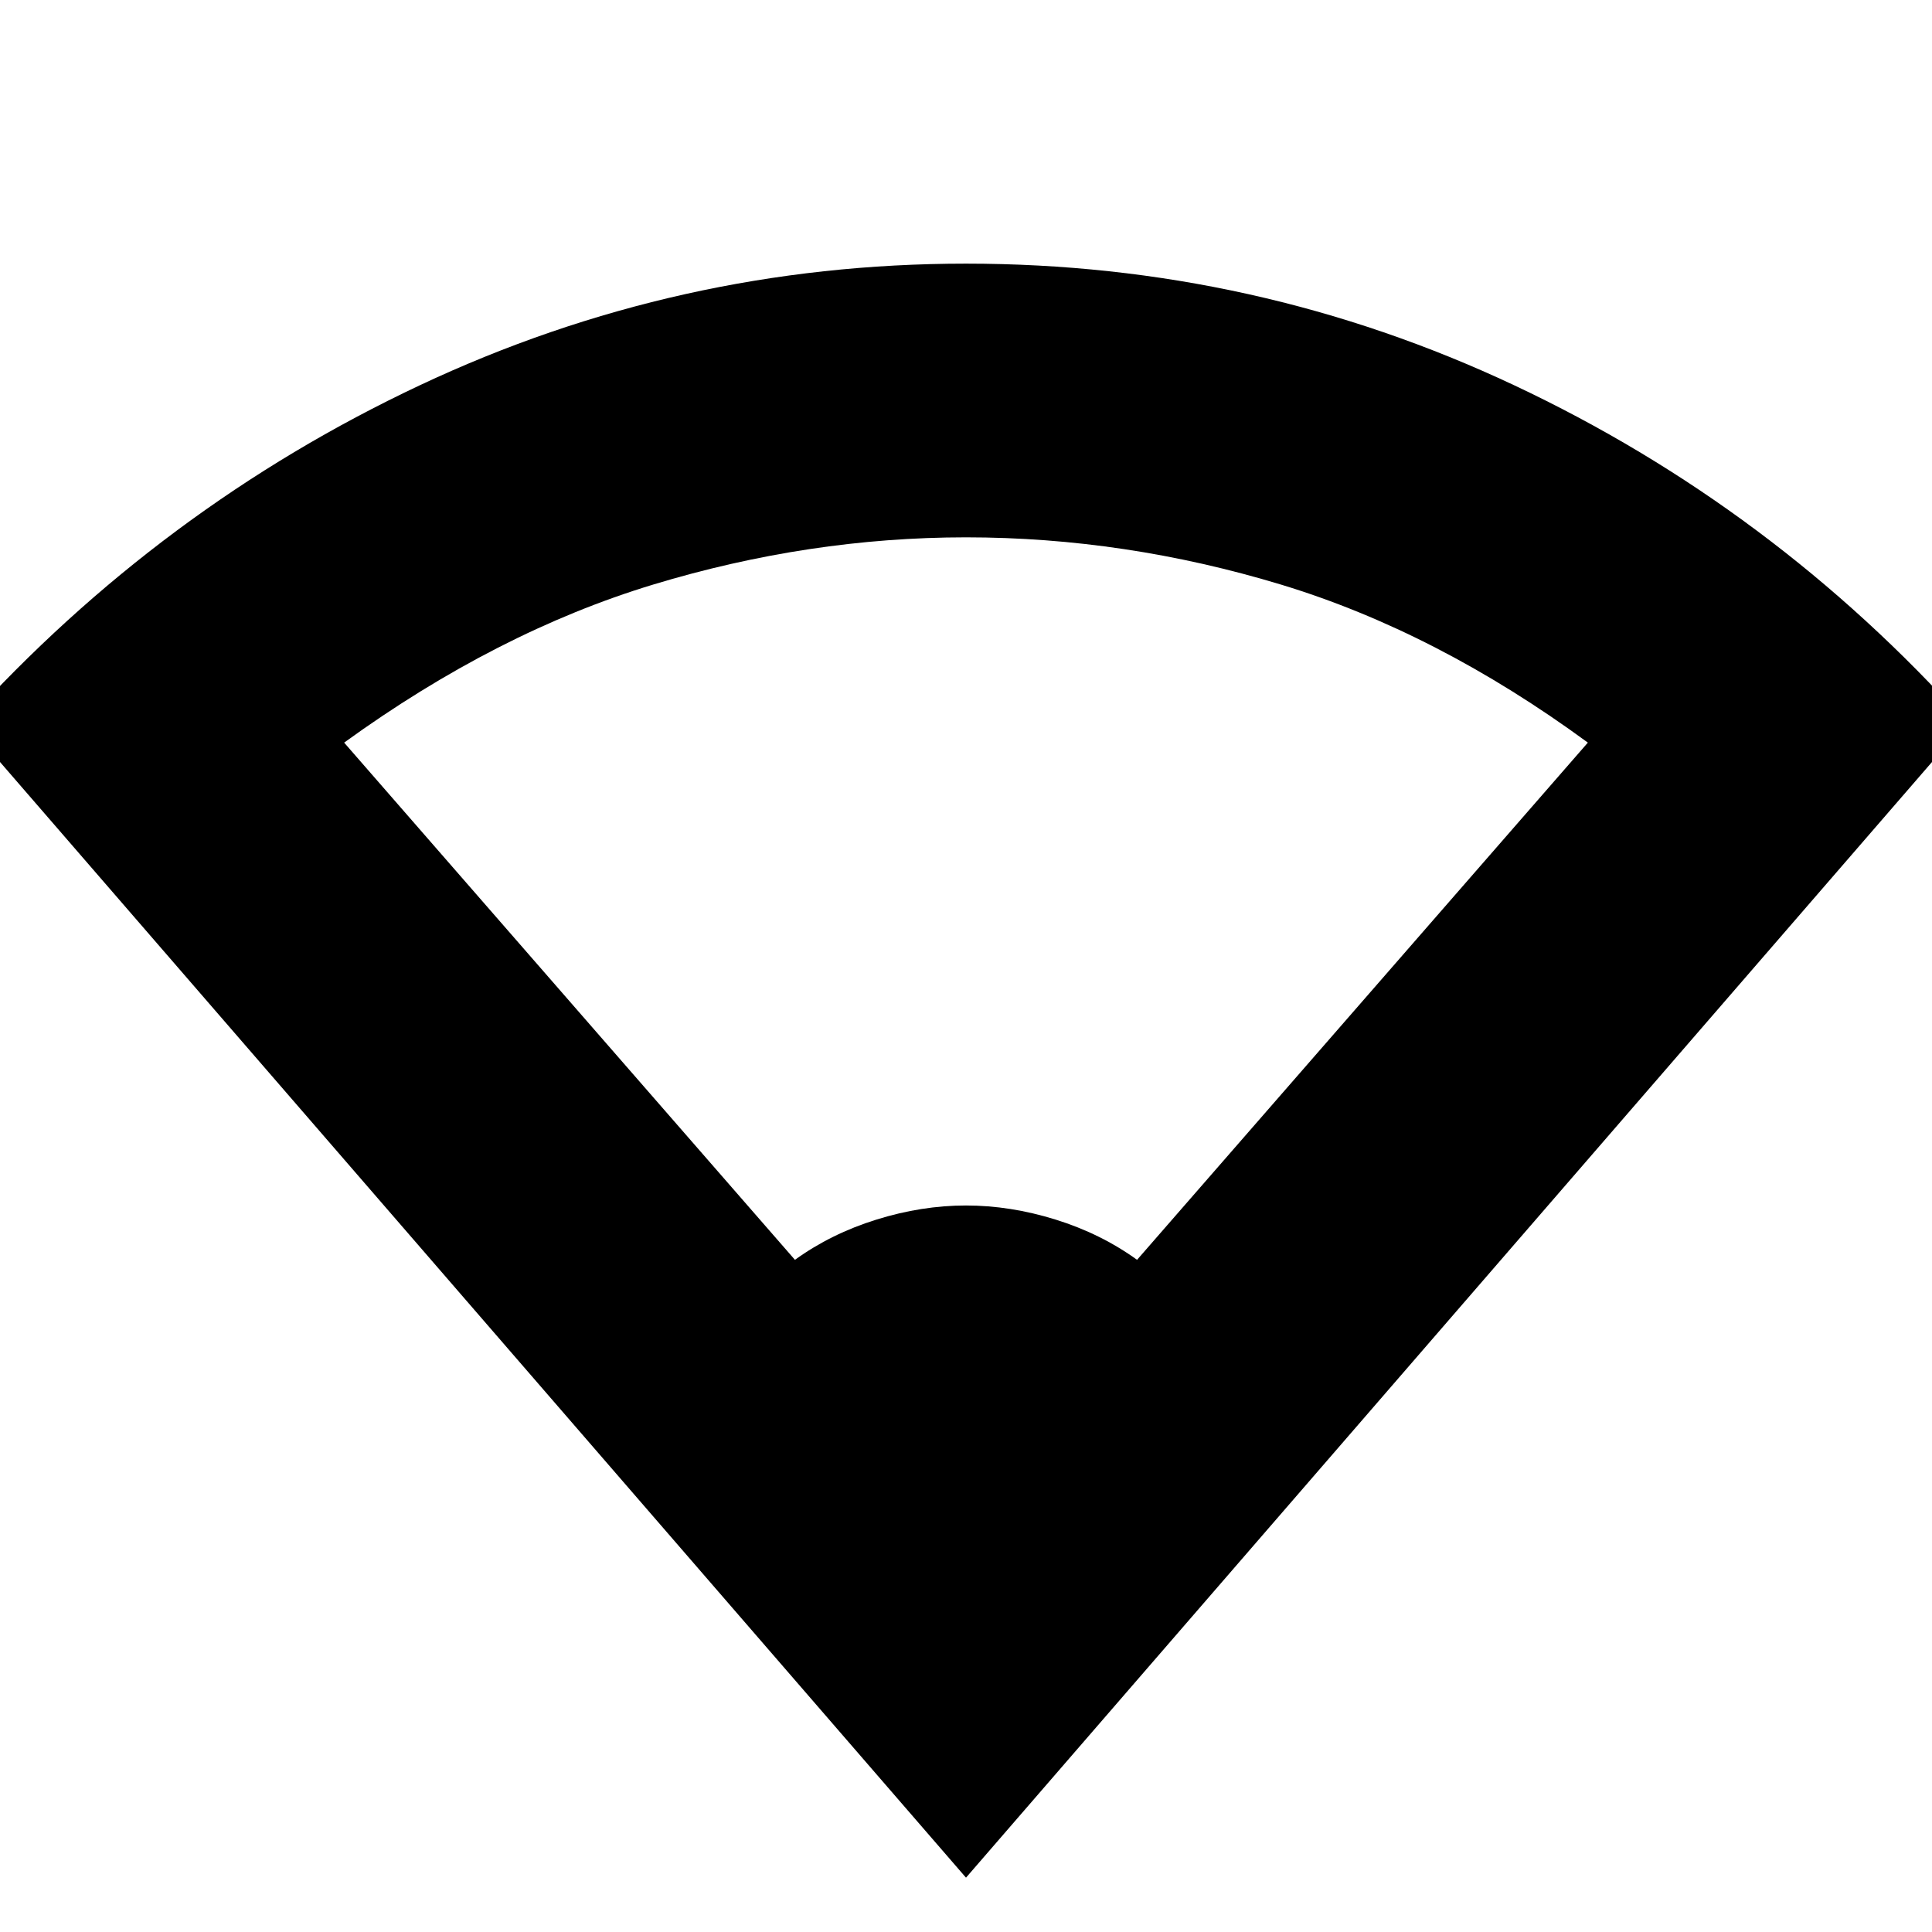 <svg xmlns="http://www.w3.org/2000/svg" height="24" width="24"><path d="M12 23.325-.425 8.975Q2 6.3 5.213 4.787 8.425 3.275 12 3.275q3.6 0 6.812 1.512 3.213 1.513 5.613 4.188ZM9.875 15.65q.45-.325 1.013-.5.562-.175 1.112-.175t1.113.175q.562.175 1.012.5l5.6-6.425Q17.85 7.85 15.913 7.262 13.975 6.675 12 6.675q-1.95 0-3.887.587-1.938.588-3.838 1.963Z"/></svg>